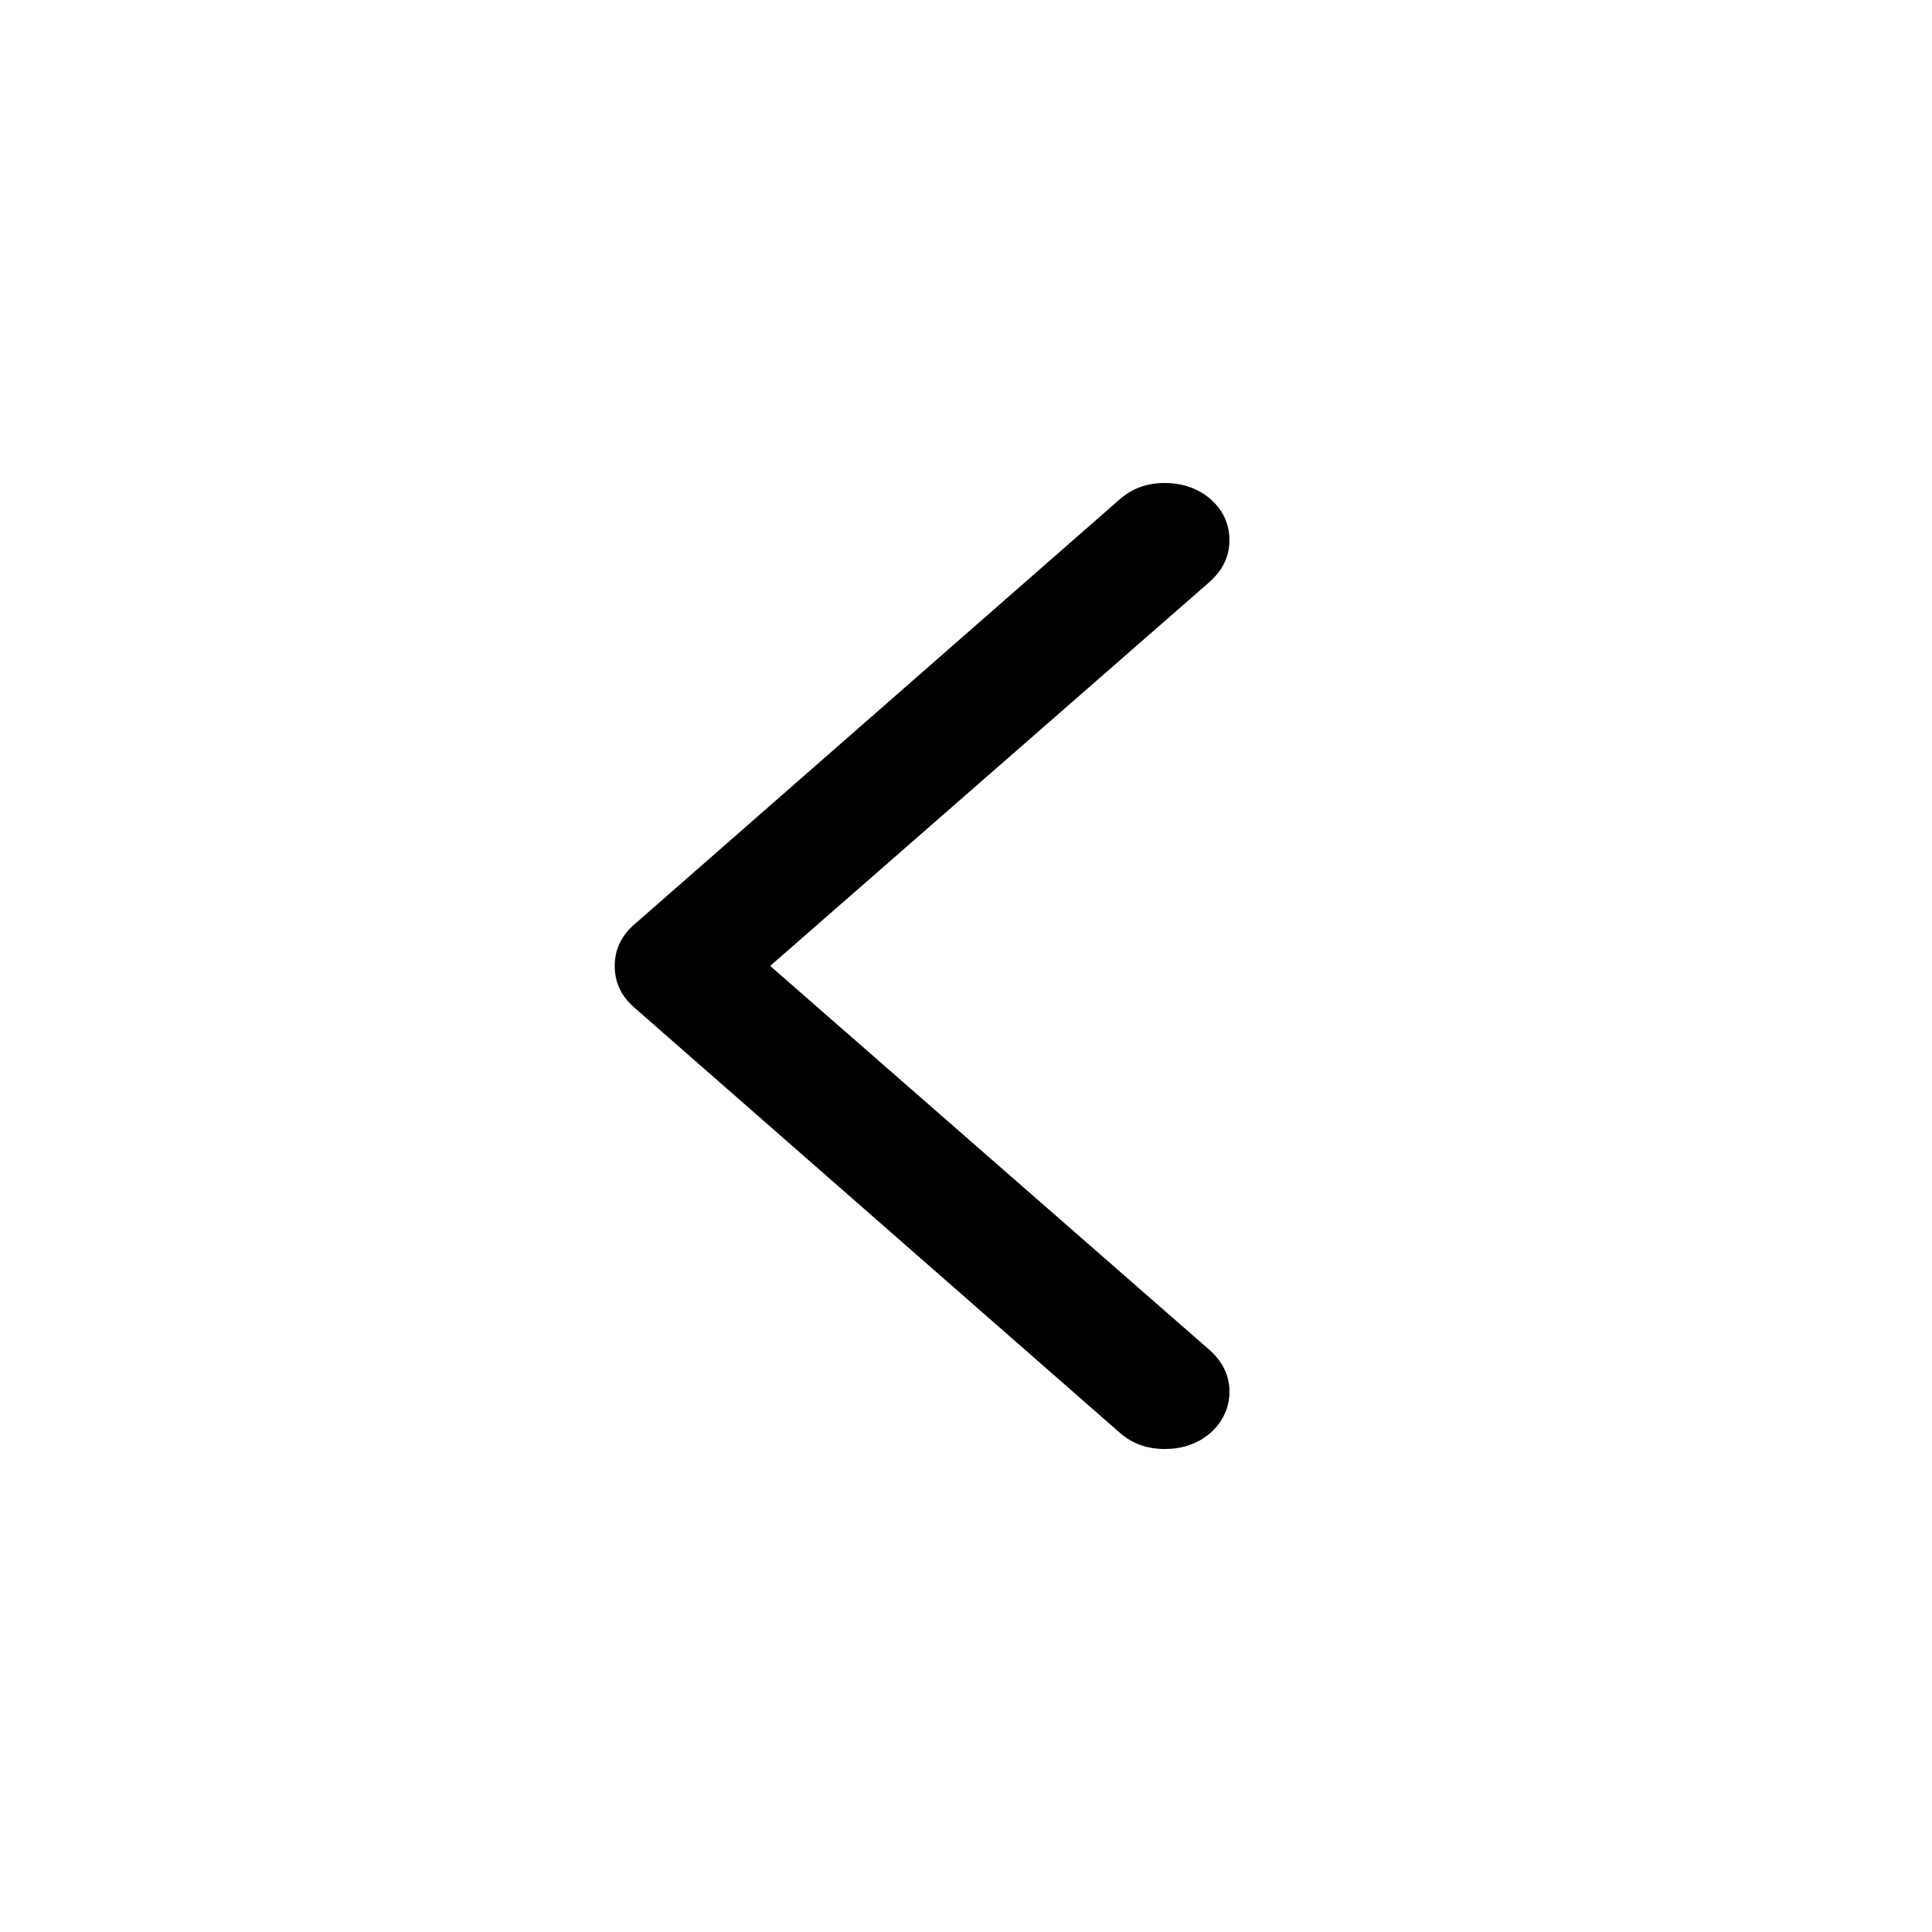<svg xmlns="http://www.w3.org/2000/svg" viewBox="0 0 22 22">
  <path fill-rule="evenodd" d="M7,11 C7,11.094 7.019,11.181 7.057,11.262 C7.096,11.343 7.157,11.418 7.241,11.489 L12.748,16.312 C12.888,16.437 13.06,16.5 13.262,16.5 C13.402,16.5 13.527,16.472 13.638,16.415 C13.748,16.359 13.836,16.28 13.902,16.18 C13.967,16.079 14,15.968 14,15.847 C14,15.669 13.927,15.513 13.781,15.379 L8.77,10.999 L13.781,6.62 C13.927,6.486 14,6.331 14,6.153 C14,6.028 13.967,5.916 13.902,5.817 C13.836,5.719 13.748,5.641 13.638,5.585 C13.527,5.528 13.402,5.5 13.262,5.5 C13.06,5.5 12.888,5.563 12.748,5.688 L7.241,10.511 C7.157,10.581 7.096,10.656 7.058,10.737 C7.019,10.818 7,10.905 7,11 Z"/>
</svg>
